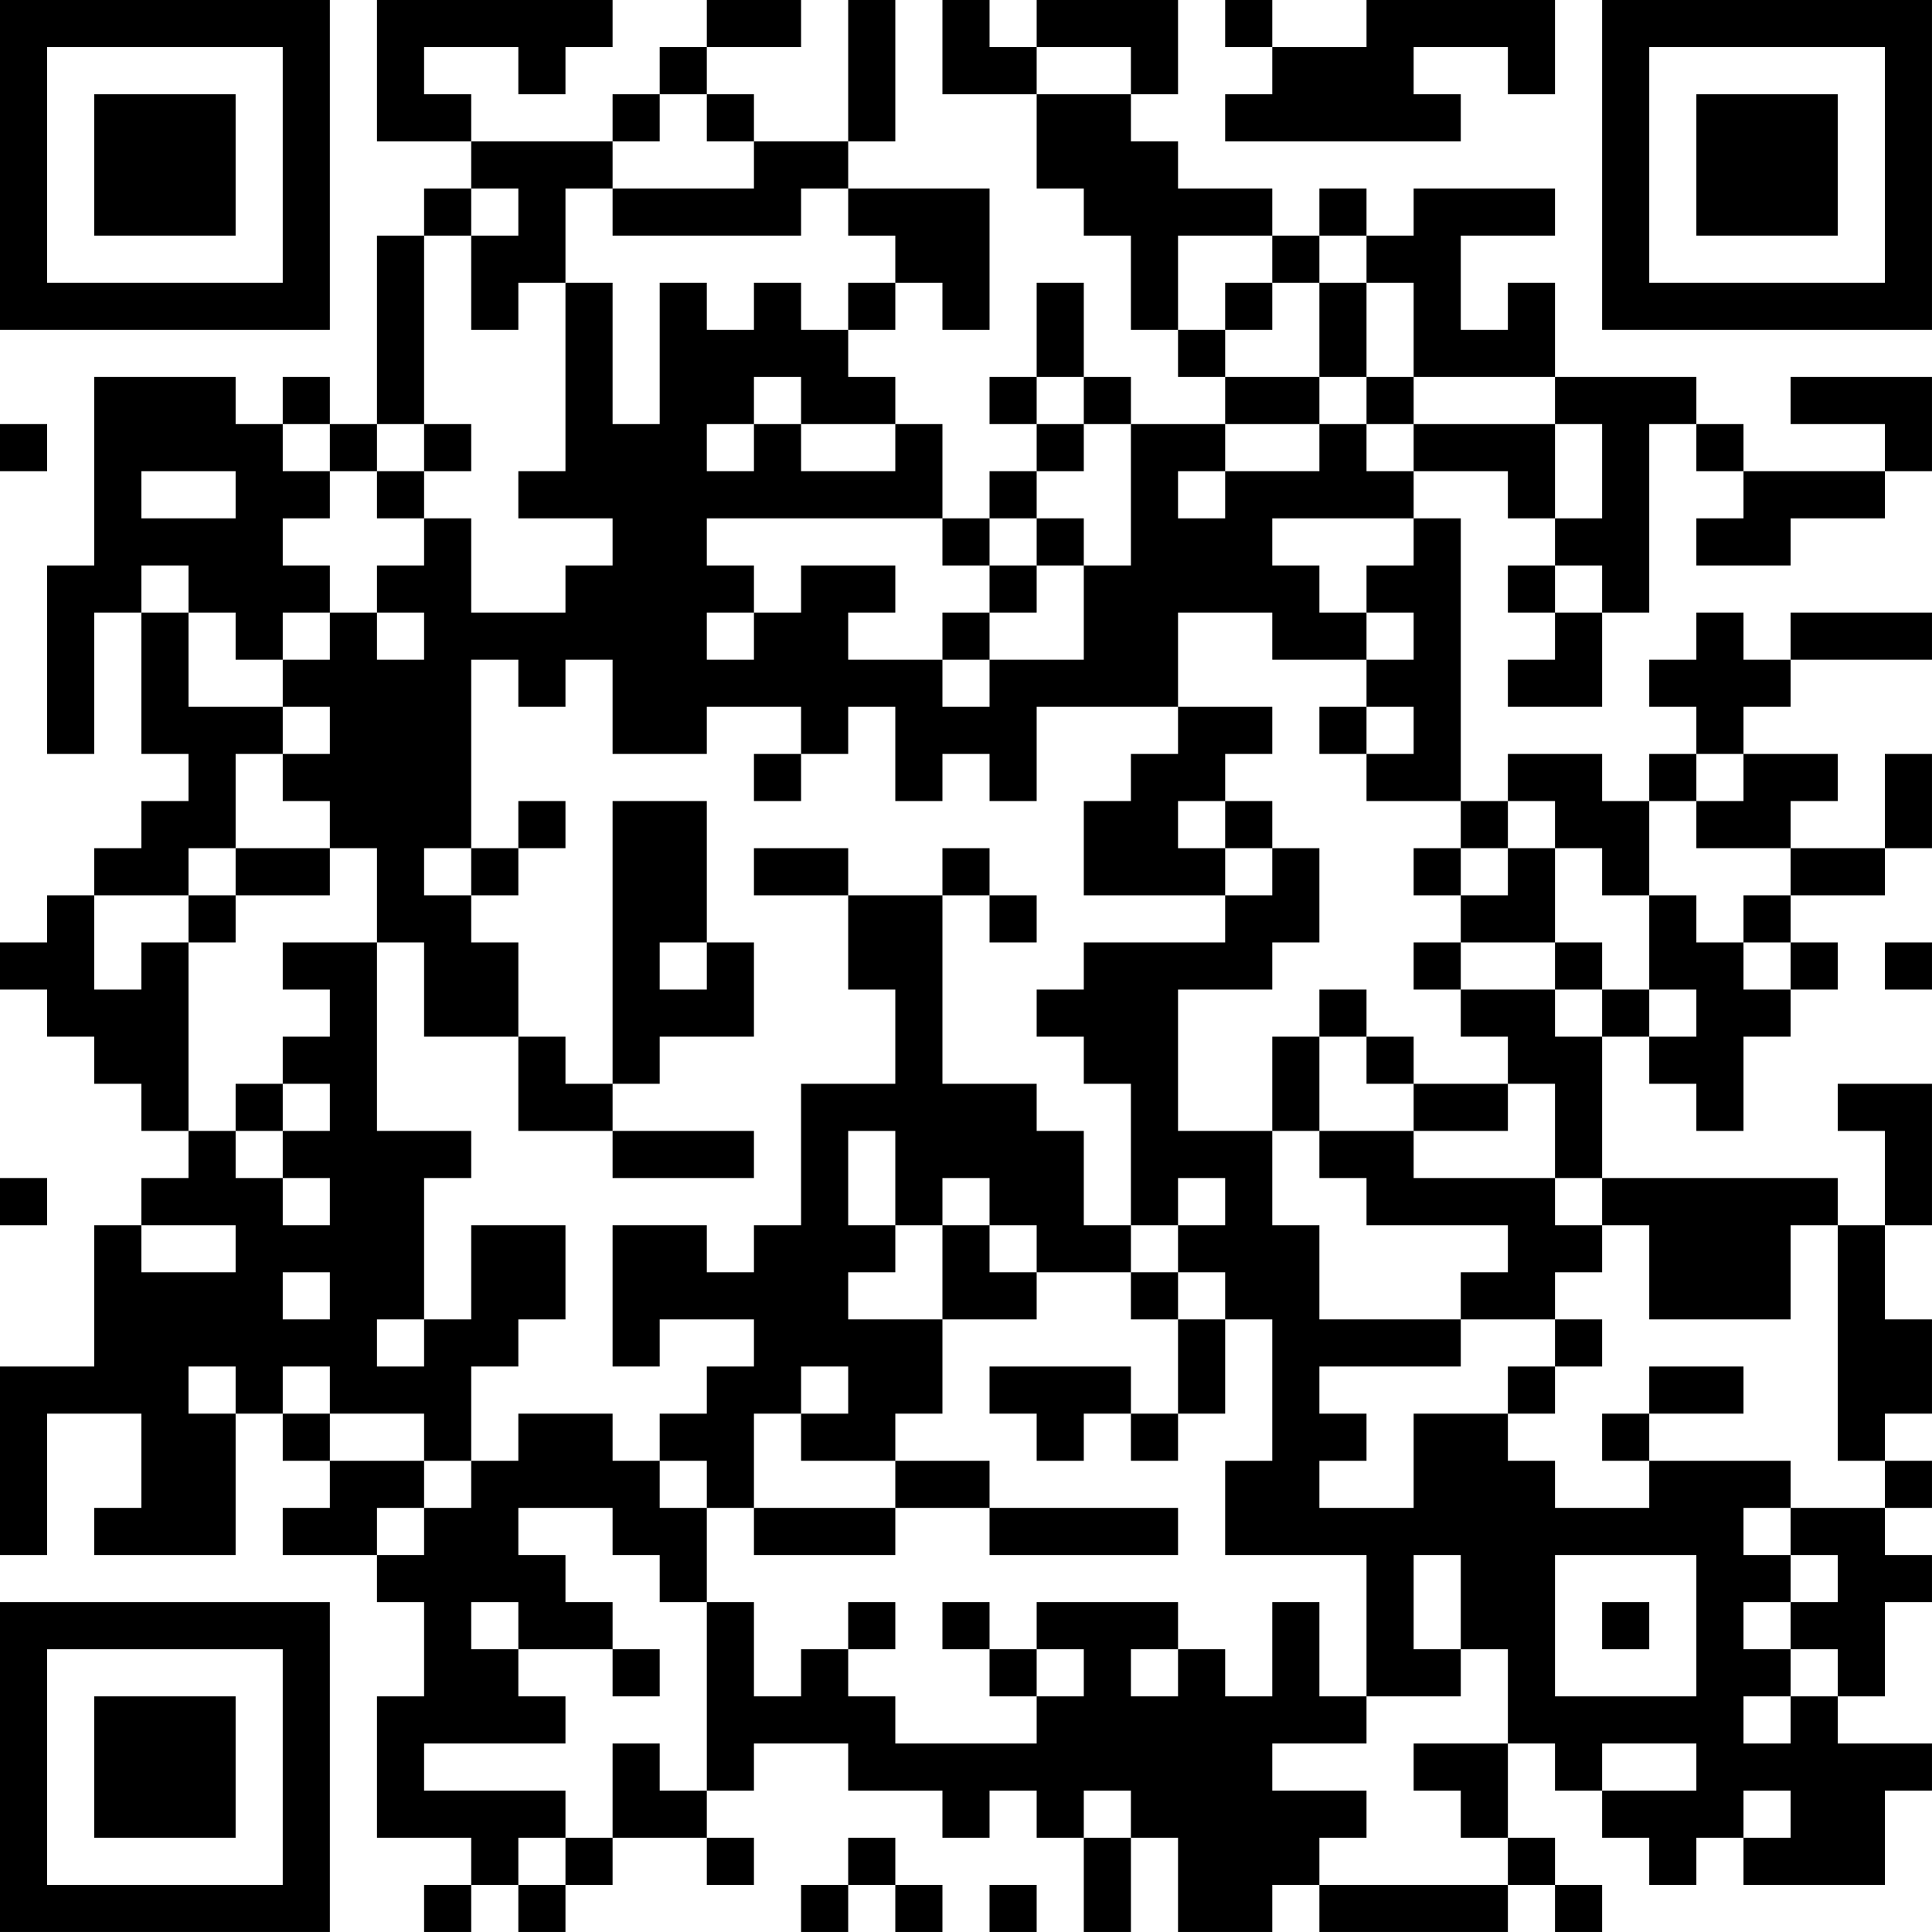 <?xml version="1.0" encoding="UTF-8"?>
<svg xmlns="http://www.w3.org/2000/svg" version="1.1" width="200" height="200" viewBox="0 0 200 200"><rect x="0" y="0" width="200" height="200" fill="#ffffff"/><g transform="scale(4.878)"><g transform="translate(0,0)"><path fill-rule="evenodd" d="M8 0L8 3L10 3L10 4L9 4L9 5L8 5L8 9L7 9L7 8L6 8L6 9L5 9L5 8L2 8L2 12L1 12L1 16L2 16L2 13L3 13L3 16L4 16L4 17L3 17L3 18L2 18L2 19L1 19L1 20L0 20L0 21L1 21L1 22L2 22L2 23L3 23L3 24L4 24L4 25L3 25L3 26L2 26L2 29L0 29L0 33L1 33L1 30L3 30L3 32L2 32L2 33L5 33L5 30L6 30L6 31L7 31L7 32L6 32L6 33L8 33L8 34L9 34L9 36L8 36L8 39L10 39L10 40L9 40L9 41L10 41L10 40L11 40L11 41L12 41L12 40L13 40L13 39L15 39L15 40L16 40L16 39L15 39L15 38L16 38L16 37L18 37L18 38L20 38L20 39L21 39L21 38L22 38L22 39L23 39L23 41L24 41L24 39L25 39L25 41L27 41L27 40L28 40L28 41L32 41L32 40L33 40L33 41L34 41L34 40L33 40L33 39L32 39L32 37L33 37L33 38L34 38L34 39L35 39L35 40L36 40L36 39L37 39L37 40L40 40L40 38L41 38L41 37L39 37L39 36L40 36L40 34L41 34L41 33L40 33L40 32L41 32L41 31L40 31L40 30L41 30L41 28L40 28L40 26L41 26L41 23L39 23L39 24L40 24L40 26L39 26L39 25L34 25L34 22L35 22L35 23L36 23L36 24L37 24L37 22L38 22L38 21L39 21L39 20L38 20L38 19L40 19L40 18L41 18L41 16L40 16L40 18L38 18L38 17L39 17L39 16L37 16L37 15L38 15L38 14L41 14L41 13L38 13L38 14L37 14L37 13L36 13L36 14L35 14L35 15L36 15L36 16L35 16L35 17L34 17L34 16L32 16L32 17L31 17L31 11L30 11L30 10L32 10L32 11L33 11L33 12L32 12L32 13L33 13L33 14L32 14L32 15L34 15L34 13L35 13L35 9L36 9L36 10L37 10L37 11L36 11L36 12L38 12L38 11L40 11L40 10L41 10L41 8L38 8L38 9L40 9L40 10L37 10L37 9L36 9L36 8L33 8L33 6L32 6L32 7L31 7L31 5L33 5L33 4L30 4L30 5L29 5L29 4L28 4L28 5L27 5L27 4L25 4L25 3L24 3L24 2L25 2L25 0L22 0L22 1L21 1L21 0L20 0L20 2L22 2L22 4L23 4L23 5L24 5L24 7L25 7L25 8L26 8L26 9L24 9L24 8L23 8L23 6L22 6L22 8L21 8L21 9L22 9L22 10L21 10L21 11L20 11L20 9L19 9L19 8L18 8L18 7L19 7L19 6L20 6L20 7L21 7L21 4L18 4L18 3L19 3L19 0L18 0L18 3L16 3L16 2L15 2L15 1L17 1L17 0L15 0L15 1L14 1L14 2L13 2L13 3L10 3L10 2L9 2L9 1L11 1L11 2L12 2L12 1L13 1L13 0ZM26 0L26 1L27 1L27 2L26 2L26 3L31 3L31 2L30 2L30 1L32 1L32 2L33 2L33 0L29 0L29 1L27 1L27 0ZM22 1L22 2L24 2L24 1ZM14 2L14 3L13 3L13 4L12 4L12 6L11 6L11 7L10 7L10 5L11 5L11 4L10 4L10 5L9 5L9 9L8 9L8 10L7 10L7 9L6 9L6 10L7 10L7 11L6 11L6 12L7 12L7 13L6 13L6 14L5 14L5 13L4 13L4 12L3 12L3 13L4 13L4 15L6 15L6 16L5 16L5 18L4 18L4 19L2 19L2 21L3 21L3 20L4 20L4 24L5 24L5 25L6 25L6 26L7 26L7 25L6 25L6 24L7 24L7 23L6 23L6 22L7 22L7 21L6 21L6 20L8 20L8 24L10 24L10 25L9 25L9 28L8 28L8 29L9 29L9 28L10 28L10 26L12 26L12 28L11 28L11 29L10 29L10 31L9 31L9 30L7 30L7 29L6 29L6 30L7 30L7 31L9 31L9 32L8 32L8 33L9 33L9 32L10 32L10 31L11 31L11 30L13 30L13 31L14 31L14 32L15 32L15 34L14 34L14 33L13 33L13 32L11 32L11 33L12 33L12 34L13 34L13 35L11 35L11 34L10 34L10 35L11 35L11 36L12 36L12 37L9 37L9 38L12 38L12 39L11 39L11 40L12 40L12 39L13 39L13 37L14 37L14 38L15 38L15 34L16 34L16 36L17 36L17 35L18 35L18 36L19 36L19 37L22 37L22 36L23 36L23 35L22 35L22 34L25 34L25 35L24 35L24 36L25 36L25 35L26 35L26 36L27 36L27 34L28 34L28 36L29 36L29 37L27 37L27 38L29 38L29 39L28 39L28 40L32 40L32 39L31 39L31 38L30 38L30 37L32 37L32 35L31 35L31 33L30 33L30 35L31 35L31 36L29 36L29 33L26 33L26 31L27 31L27 28L26 28L26 27L25 27L25 26L26 26L26 25L25 25L25 26L24 26L24 23L23 23L23 22L22 22L22 21L23 21L23 20L26 20L26 19L27 19L27 18L28 18L28 20L27 20L27 21L25 21L25 24L27 24L27 26L28 26L28 28L31 28L31 29L28 29L28 30L29 30L29 31L28 31L28 32L30 32L30 30L32 30L32 31L33 31L33 32L35 32L35 31L38 31L38 32L37 32L37 33L38 33L38 34L37 34L37 35L38 35L38 36L37 36L37 37L38 37L38 36L39 36L39 35L38 35L38 34L39 34L39 33L38 33L38 32L40 32L40 31L39 31L39 26L38 26L38 28L35 28L35 26L34 26L34 25L33 25L33 23L32 23L32 22L31 22L31 21L33 21L33 22L34 22L34 21L35 21L35 22L36 22L36 21L35 21L35 19L36 19L36 20L37 20L37 21L38 21L38 20L37 20L37 19L38 19L38 18L36 18L36 17L37 17L37 16L36 16L36 17L35 17L35 19L34 19L34 18L33 18L33 17L32 17L32 18L31 18L31 17L29 17L29 16L30 16L30 15L29 15L29 14L30 14L30 13L29 13L29 12L30 12L30 11L27 11L27 12L28 12L28 13L29 13L29 14L27 14L27 13L25 13L25 15L22 15L22 17L21 17L21 16L20 16L20 17L19 17L19 15L18 15L18 16L17 16L17 15L15 15L15 16L13 16L13 14L12 14L12 15L11 15L11 14L10 14L10 18L9 18L9 19L10 19L10 20L11 20L11 22L9 22L9 20L8 20L8 18L7 18L7 17L6 17L6 16L7 16L7 15L6 15L6 14L7 14L7 13L8 13L8 14L9 14L9 13L8 13L8 12L9 12L9 11L10 11L10 13L12 13L12 12L13 12L13 11L11 11L11 10L12 10L12 6L13 6L13 9L14 9L14 6L15 6L15 7L16 7L16 6L17 6L17 7L18 7L18 6L19 6L19 5L18 5L18 4L17 4L17 5L13 5L13 4L16 4L16 3L15 3L15 2ZM25 5L25 7L26 7L26 8L28 8L28 9L26 9L26 10L25 10L25 11L26 11L26 10L28 10L28 9L29 9L29 10L30 10L30 9L33 9L33 11L34 11L34 9L33 9L33 8L30 8L30 6L29 6L29 5L28 5L28 6L27 6L27 5ZM26 6L26 7L27 7L27 6ZM28 6L28 8L29 8L29 9L30 9L30 8L29 8L29 6ZM16 8L16 9L15 9L15 10L16 10L16 9L17 9L17 10L19 10L19 9L17 9L17 8ZM22 8L22 9L23 9L23 10L22 10L22 11L21 11L21 12L20 12L20 11L15 11L15 12L16 12L16 13L15 13L15 14L16 14L16 13L17 13L17 12L19 12L19 13L18 13L18 14L20 14L20 15L21 15L21 14L23 14L23 12L24 12L24 9L23 9L23 8ZM0 9L0 10L1 10L1 9ZM9 9L9 10L8 10L8 11L9 11L9 10L10 10L10 9ZM3 10L3 11L5 11L5 10ZM22 11L22 12L21 12L21 13L20 13L20 14L21 14L21 13L22 13L22 12L23 12L23 11ZM33 12L33 13L34 13L34 12ZM25 15L25 16L24 16L24 17L23 17L23 19L26 19L26 18L27 18L27 17L26 17L26 16L27 16L27 15ZM28 15L28 16L29 16L29 15ZM16 16L16 17L17 17L17 16ZM11 17L11 18L10 18L10 19L11 19L11 18L12 18L12 17ZM13 17L13 23L12 23L12 22L11 22L11 24L13 24L13 25L16 25L16 24L13 24L13 23L14 23L14 22L16 22L16 20L15 20L15 17ZM25 17L25 18L26 18L26 17ZM5 18L5 19L4 19L4 20L5 20L5 19L7 19L7 18ZM16 18L16 19L18 19L18 21L19 21L19 23L17 23L17 26L16 26L16 27L15 27L15 26L13 26L13 29L14 29L14 28L16 28L16 29L15 29L15 30L14 30L14 31L15 31L15 32L16 32L16 33L19 33L19 32L21 32L21 33L25 33L25 32L21 32L21 31L19 31L19 30L20 30L20 28L22 28L22 27L24 27L24 28L25 28L25 30L24 30L24 29L21 29L21 30L22 30L22 31L23 31L23 30L24 30L24 31L25 31L25 30L26 30L26 28L25 28L25 27L24 27L24 26L23 26L23 24L22 24L22 23L20 23L20 19L21 19L21 20L22 20L22 19L21 19L21 18L20 18L20 19L18 19L18 18ZM30 18L30 19L31 19L31 20L30 20L30 21L31 21L31 20L33 20L33 21L34 21L34 20L33 20L33 18L32 18L32 19L31 19L31 18ZM14 20L14 21L15 21L15 20ZM40 20L40 21L41 21L41 20ZM28 21L28 22L27 22L27 24L28 24L28 25L29 25L29 26L32 26L32 27L31 27L31 28L33 28L33 29L32 29L32 30L33 30L33 29L34 29L34 28L33 28L33 27L34 27L34 26L33 26L33 25L30 25L30 24L32 24L32 23L30 23L30 22L29 22L29 21ZM28 22L28 24L30 24L30 23L29 23L29 22ZM5 23L5 24L6 24L6 23ZM18 24L18 26L19 26L19 27L18 27L18 28L20 28L20 26L21 26L21 27L22 27L22 26L21 26L21 25L20 25L20 26L19 26L19 24ZM0 25L0 26L1 26L1 25ZM3 26L3 27L5 27L5 26ZM6 27L6 28L7 28L7 27ZM4 29L4 30L5 30L5 29ZM17 29L17 30L16 30L16 32L19 32L19 31L17 31L17 30L18 30L18 29ZM35 29L35 30L34 30L34 31L35 31L35 30L37 30L37 29ZM33 33L33 36L36 36L36 33ZM18 34L18 35L19 35L19 34ZM20 34L20 35L21 35L21 36L22 36L22 35L21 35L21 34ZM34 34L34 35L35 35L35 34ZM13 35L13 36L14 36L14 35ZM34 37L34 38L36 38L36 37ZM23 38L23 39L24 39L24 38ZM37 38L37 39L38 39L38 38ZM18 39L18 40L17 40L17 41L18 41L18 40L19 40L19 41L20 41L20 40L19 40L19 39ZM21 40L21 41L22 41L22 40ZM0 0L0 7L7 7L7 0ZM1 1L1 6L6 6L6 1ZM2 2L2 5L5 5L5 2ZM34 0L34 7L41 7L41 0ZM35 1L35 6L40 6L40 1ZM36 2L36 5L39 5L39 2ZM0 34L0 41L7 41L7 34ZM1 35L1 40L6 40L6 35ZM2 36L2 39L5 39L5 36Z" fill="#000000"/></g></g></svg>
